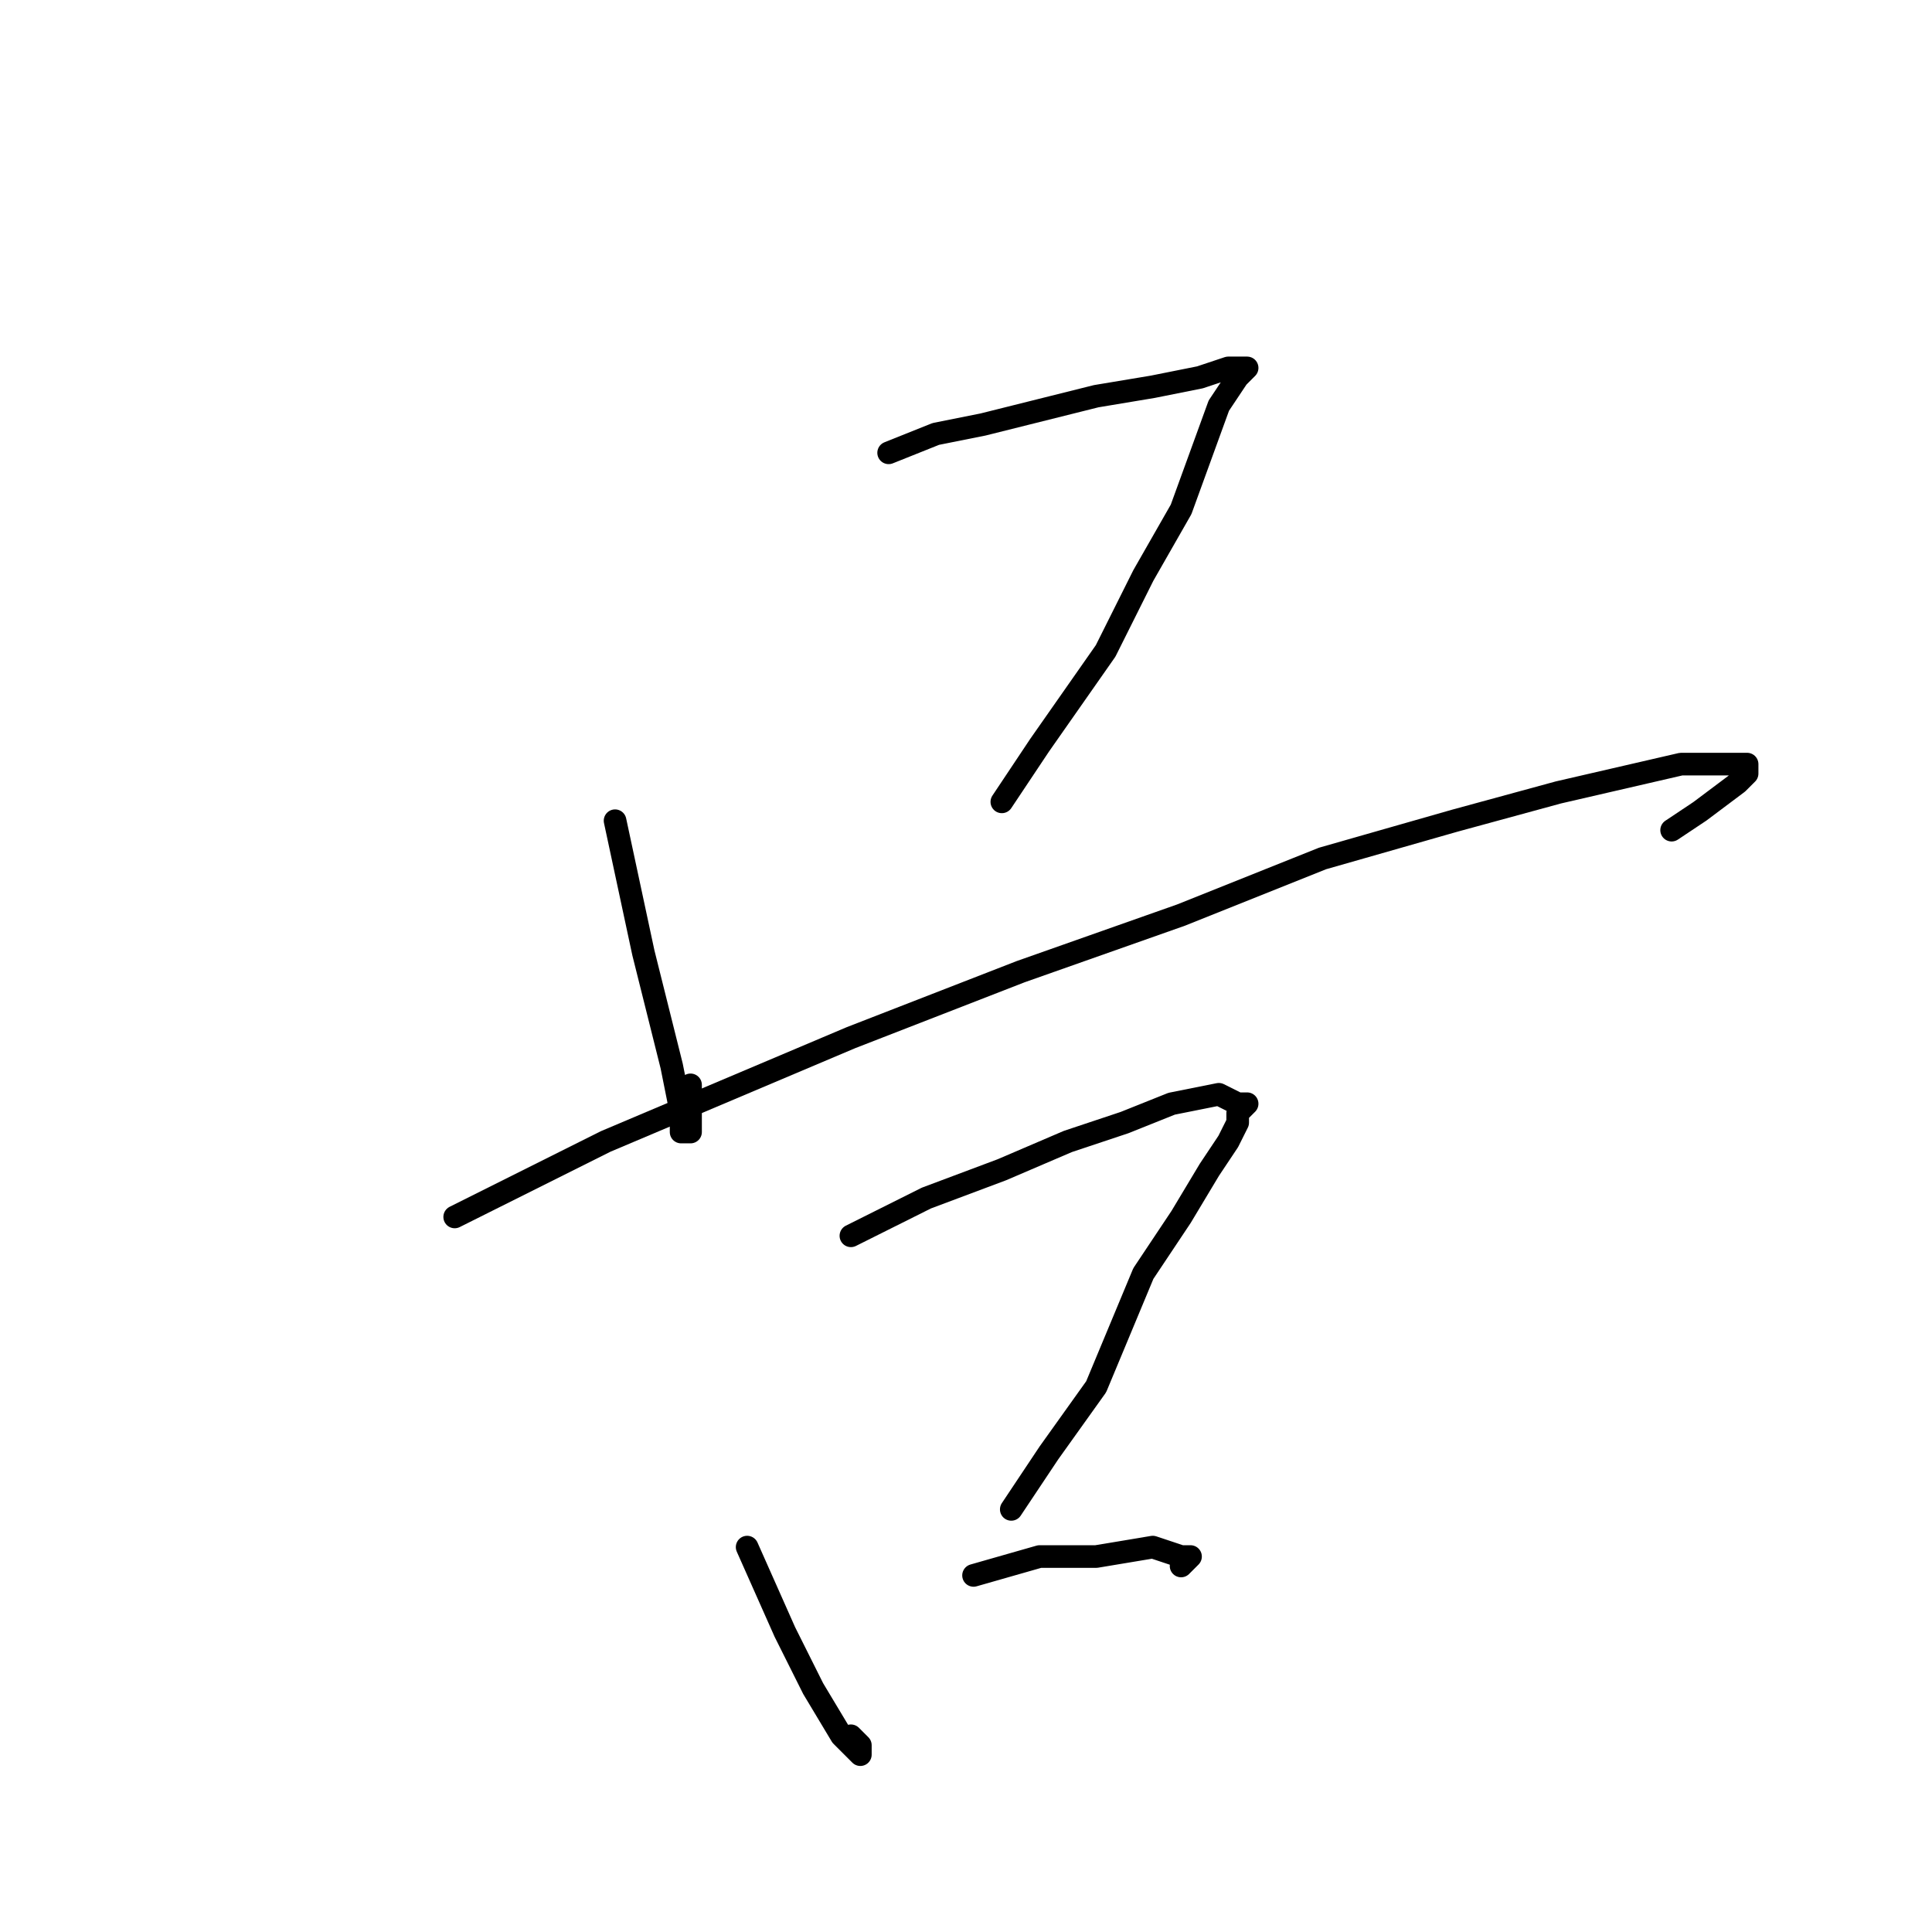 <?xml version="1.0" standalone="no"?>
    <svg width="256" height="256" xmlns="http://www.w3.org/2000/svg" version="1.1">
    <polyline stroke="black" stroke-width="3" stroke-linecap="round" fill="transparent" stroke-linejoin="round" points="81.5 108.75 85.25 126.25 89 141.25 90.25 147.5 90.25 150 91.5 150 91.5 143.75 91.5 143.75 " />
        <polyline stroke="black" stroke-width="3" stroke-linecap="round" fill="transparent" stroke-linejoin="round" points="117.75 60 124 57.5 130.25 56.25 145.25 52.5 152.75 51.25 159 50 162.75 48.75 165.25 48.75 164 50 161.5 53.75 156.5 67.5 151.5 76.25 146.5 86.25 137.75 98.75 132.75 106.25 132.75 106.25 " />
        <polyline stroke="black" stroke-width="3" stroke-linecap="round" fill="transparent" stroke-linejoin="round" points="60.25 161.25 80.25 151.25 112.75 137.5 135.25 128.75 156.5 121.25 175.25 113.75 192.75 108.75 206.5 105 222.75 101.25 229 101.25 231.5 101.25 231.5 102.5 230.25 103.75 225.25 107.5 221.5 110 221.5 110 " />
        <polyline stroke="black" stroke-width="3" stroke-linecap="round" fill="transparent" stroke-linejoin="round" points="99 205 104 216.25 107.75 223.75 111.5 230 112.75 231.25 114 232.5 114 231.25 112.75 230 112.75 230 " />
        <polyline stroke="black" stroke-width="3" stroke-linecap="round" fill="transparent" stroke-linejoin="round" points="112.75 163.75 122.75 158.75 132.75 155 141.5 151.25 149 148.75 155.25 146.25 161.5 145 164 146.25 165.25 146.25 164 147.5 164 148.75 162.75 151.25 160.25 155 156.5 161.25 151.5 168.75 145.25 183.75 139 192.5 134 200 134 200 " />
        <polyline stroke="black" stroke-width="3" stroke-linecap="round" fill="transparent" stroke-linejoin="round" points="129 208.75 137.75 206.25 145.25 206.25 152.75 205 156.5 206.25 157.75 206.25 156.5 207.5 156.5 207.5 " />
        </svg>